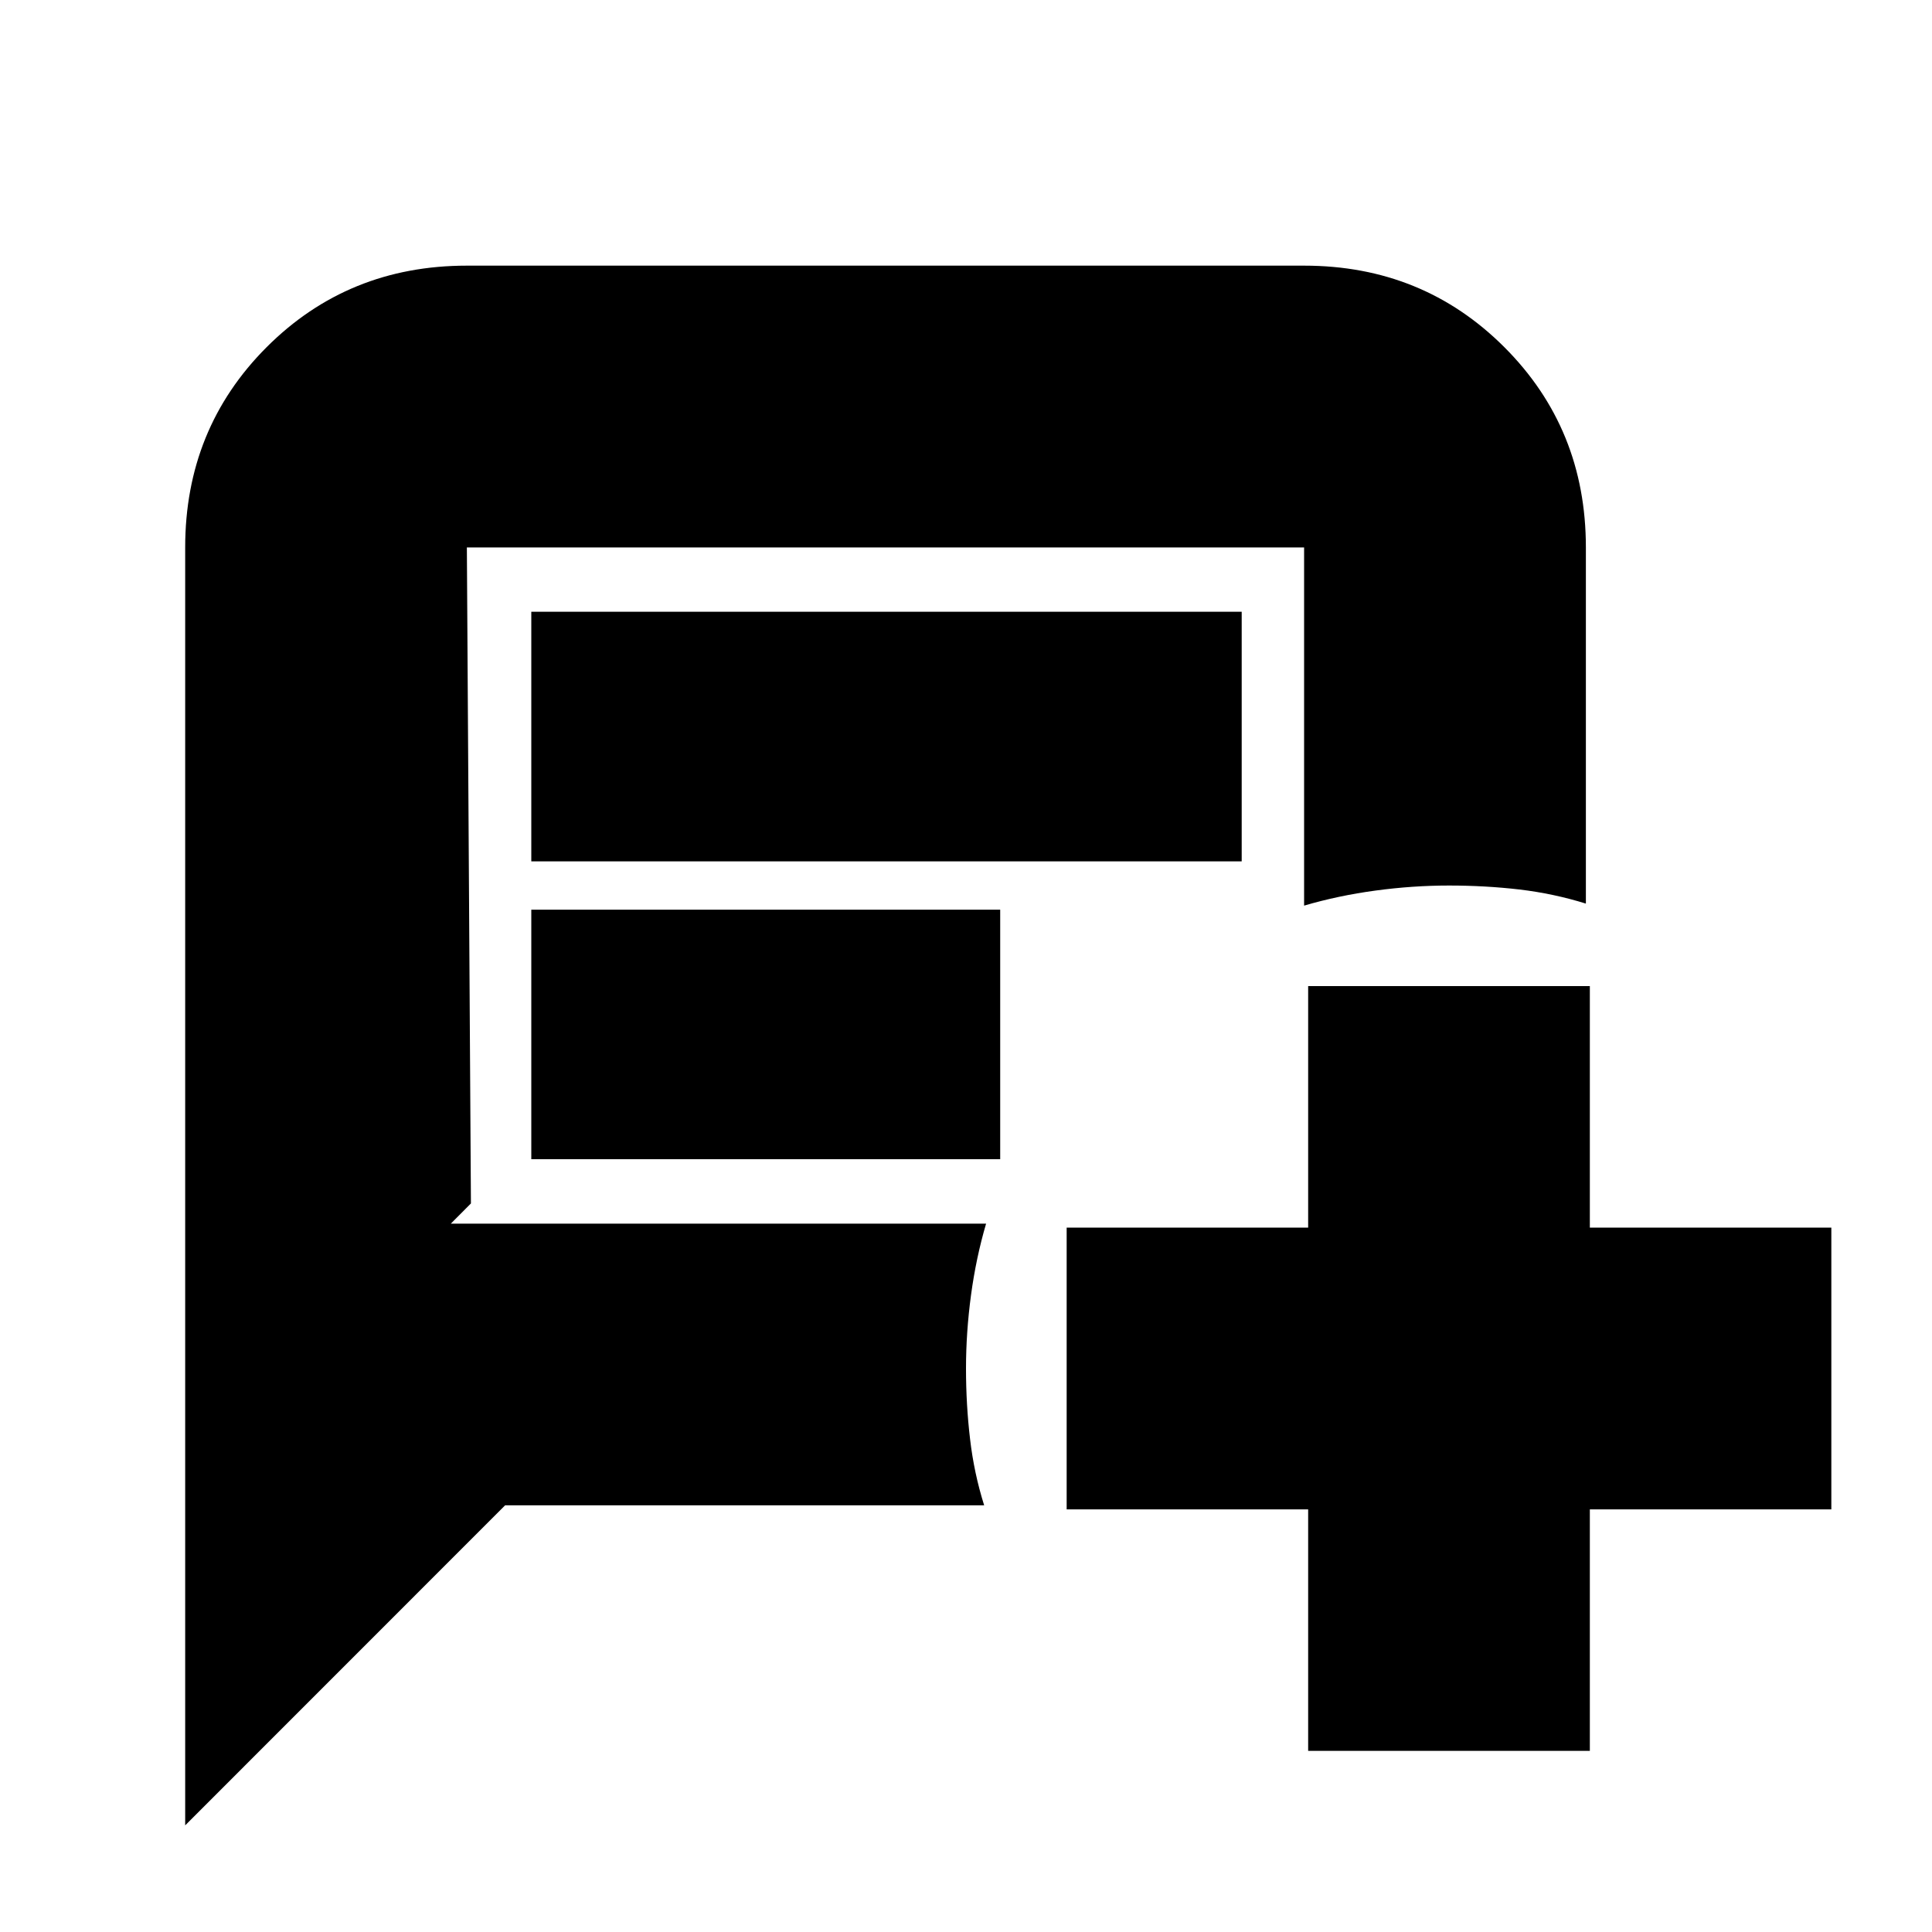 <svg xmlns="http://www.w3.org/2000/svg" height="20" width="20"><path d="M1.917 18.896V5.667q0-1.229.843-2.073.844-.844 2.073-.844H13.5q1.229 0 2.073.844.844.844.844 2.073v3.687q-.334-.104-.688-.146-.354-.041-.729-.041t-.76.052q-.386.052-.74.156V5.667H4.833l.042 6.791-.208.209h5.541q-.104.354-.156.739-.052.386-.052.761t.042.729q.041.354.146.687H5.229ZM5.5 8.917V6.333h7.354v2.584ZM5.5 12V9.417h4.854V12Zm8.042 6.125v-2.5h-2.5v-2.917h2.5v-2.5h2.916v2.5h2.5v2.917h-2.5v2.5Z"/></svg>